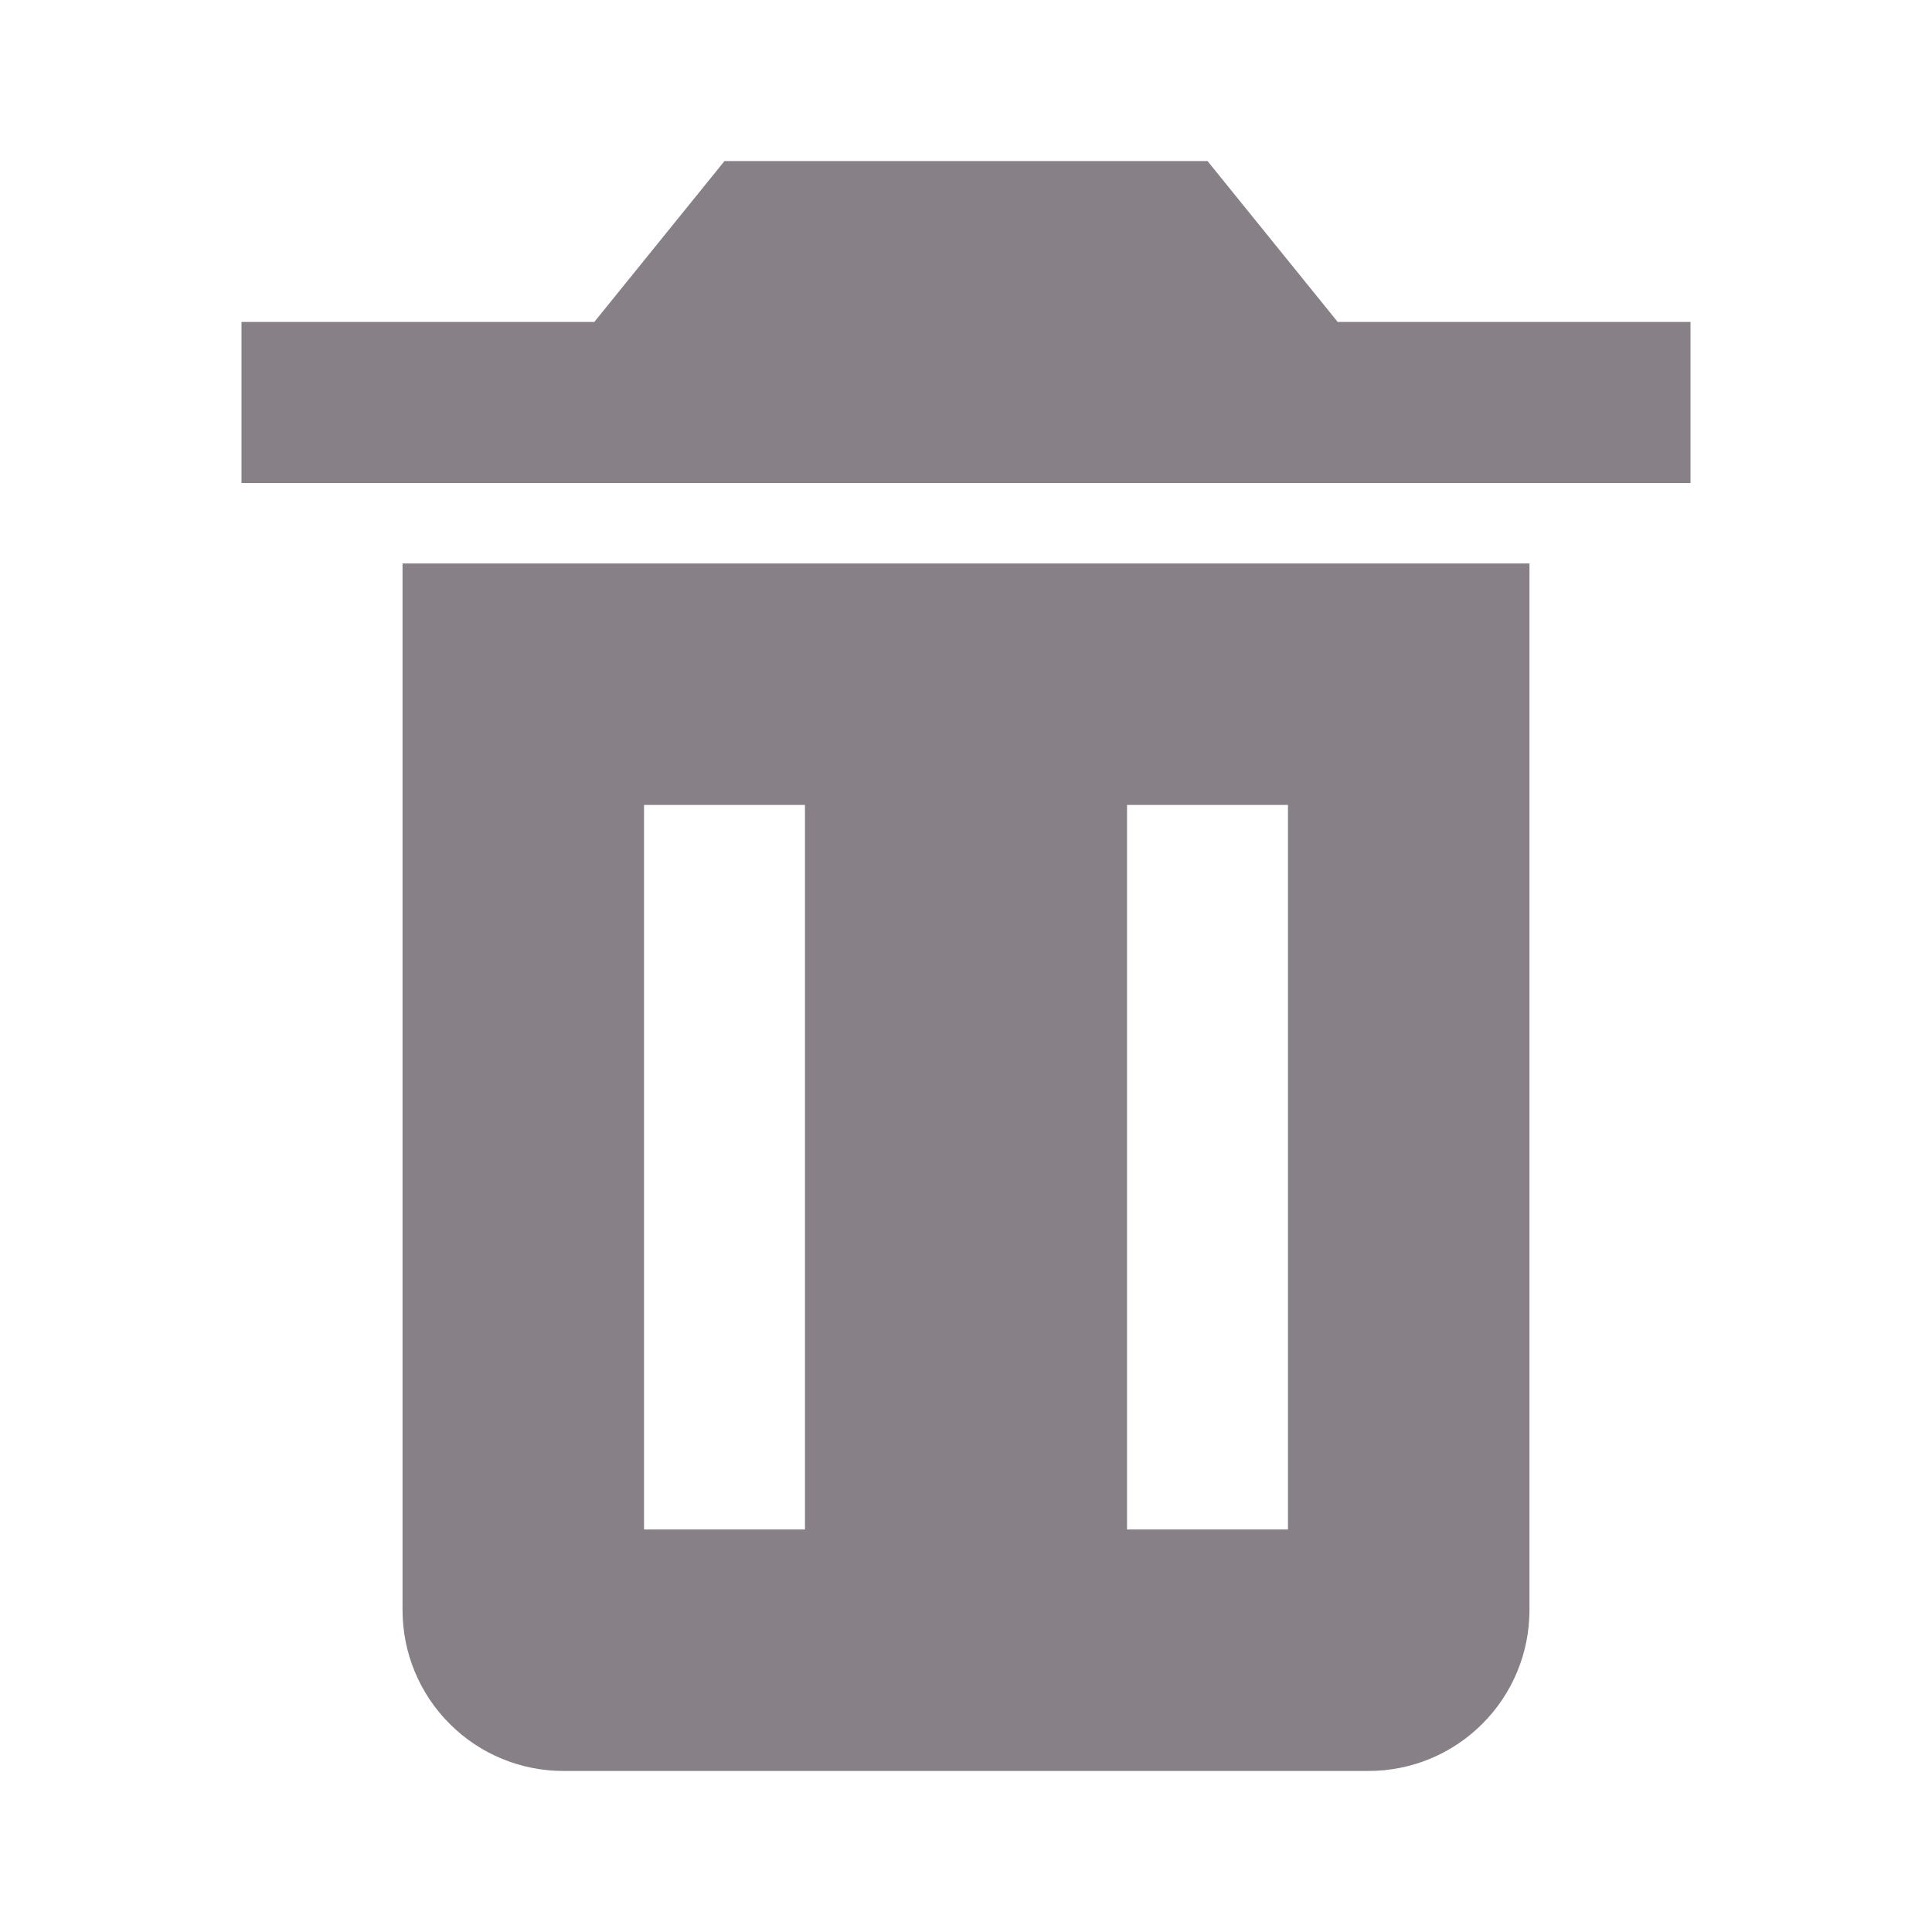 <svg width="20" height="20" viewBox="0 0 20 20" fill="none" xmlns="http://www.w3.org/2000/svg">
<path d="M5 5.833H4.167V16.667C4.167 17.109 4.342 17.533 4.655 17.845C4.967 18.158 5.391 18.333 5.833 18.333H14.167C14.609 18.333 15.033 18.158 15.345 17.845C15.658 17.533 15.833 17.109 15.833 16.667V5.833H5ZM8.333 15.833H6.667V8.333H8.333V15.833ZM13.333 15.833H11.667V8.333H13.333V15.833ZM13.848 3.333L12.5 1.667H7.5L6.152 3.333H2.5V5H17.5V3.333H13.848Z" fill="#888087"/>
</svg>
